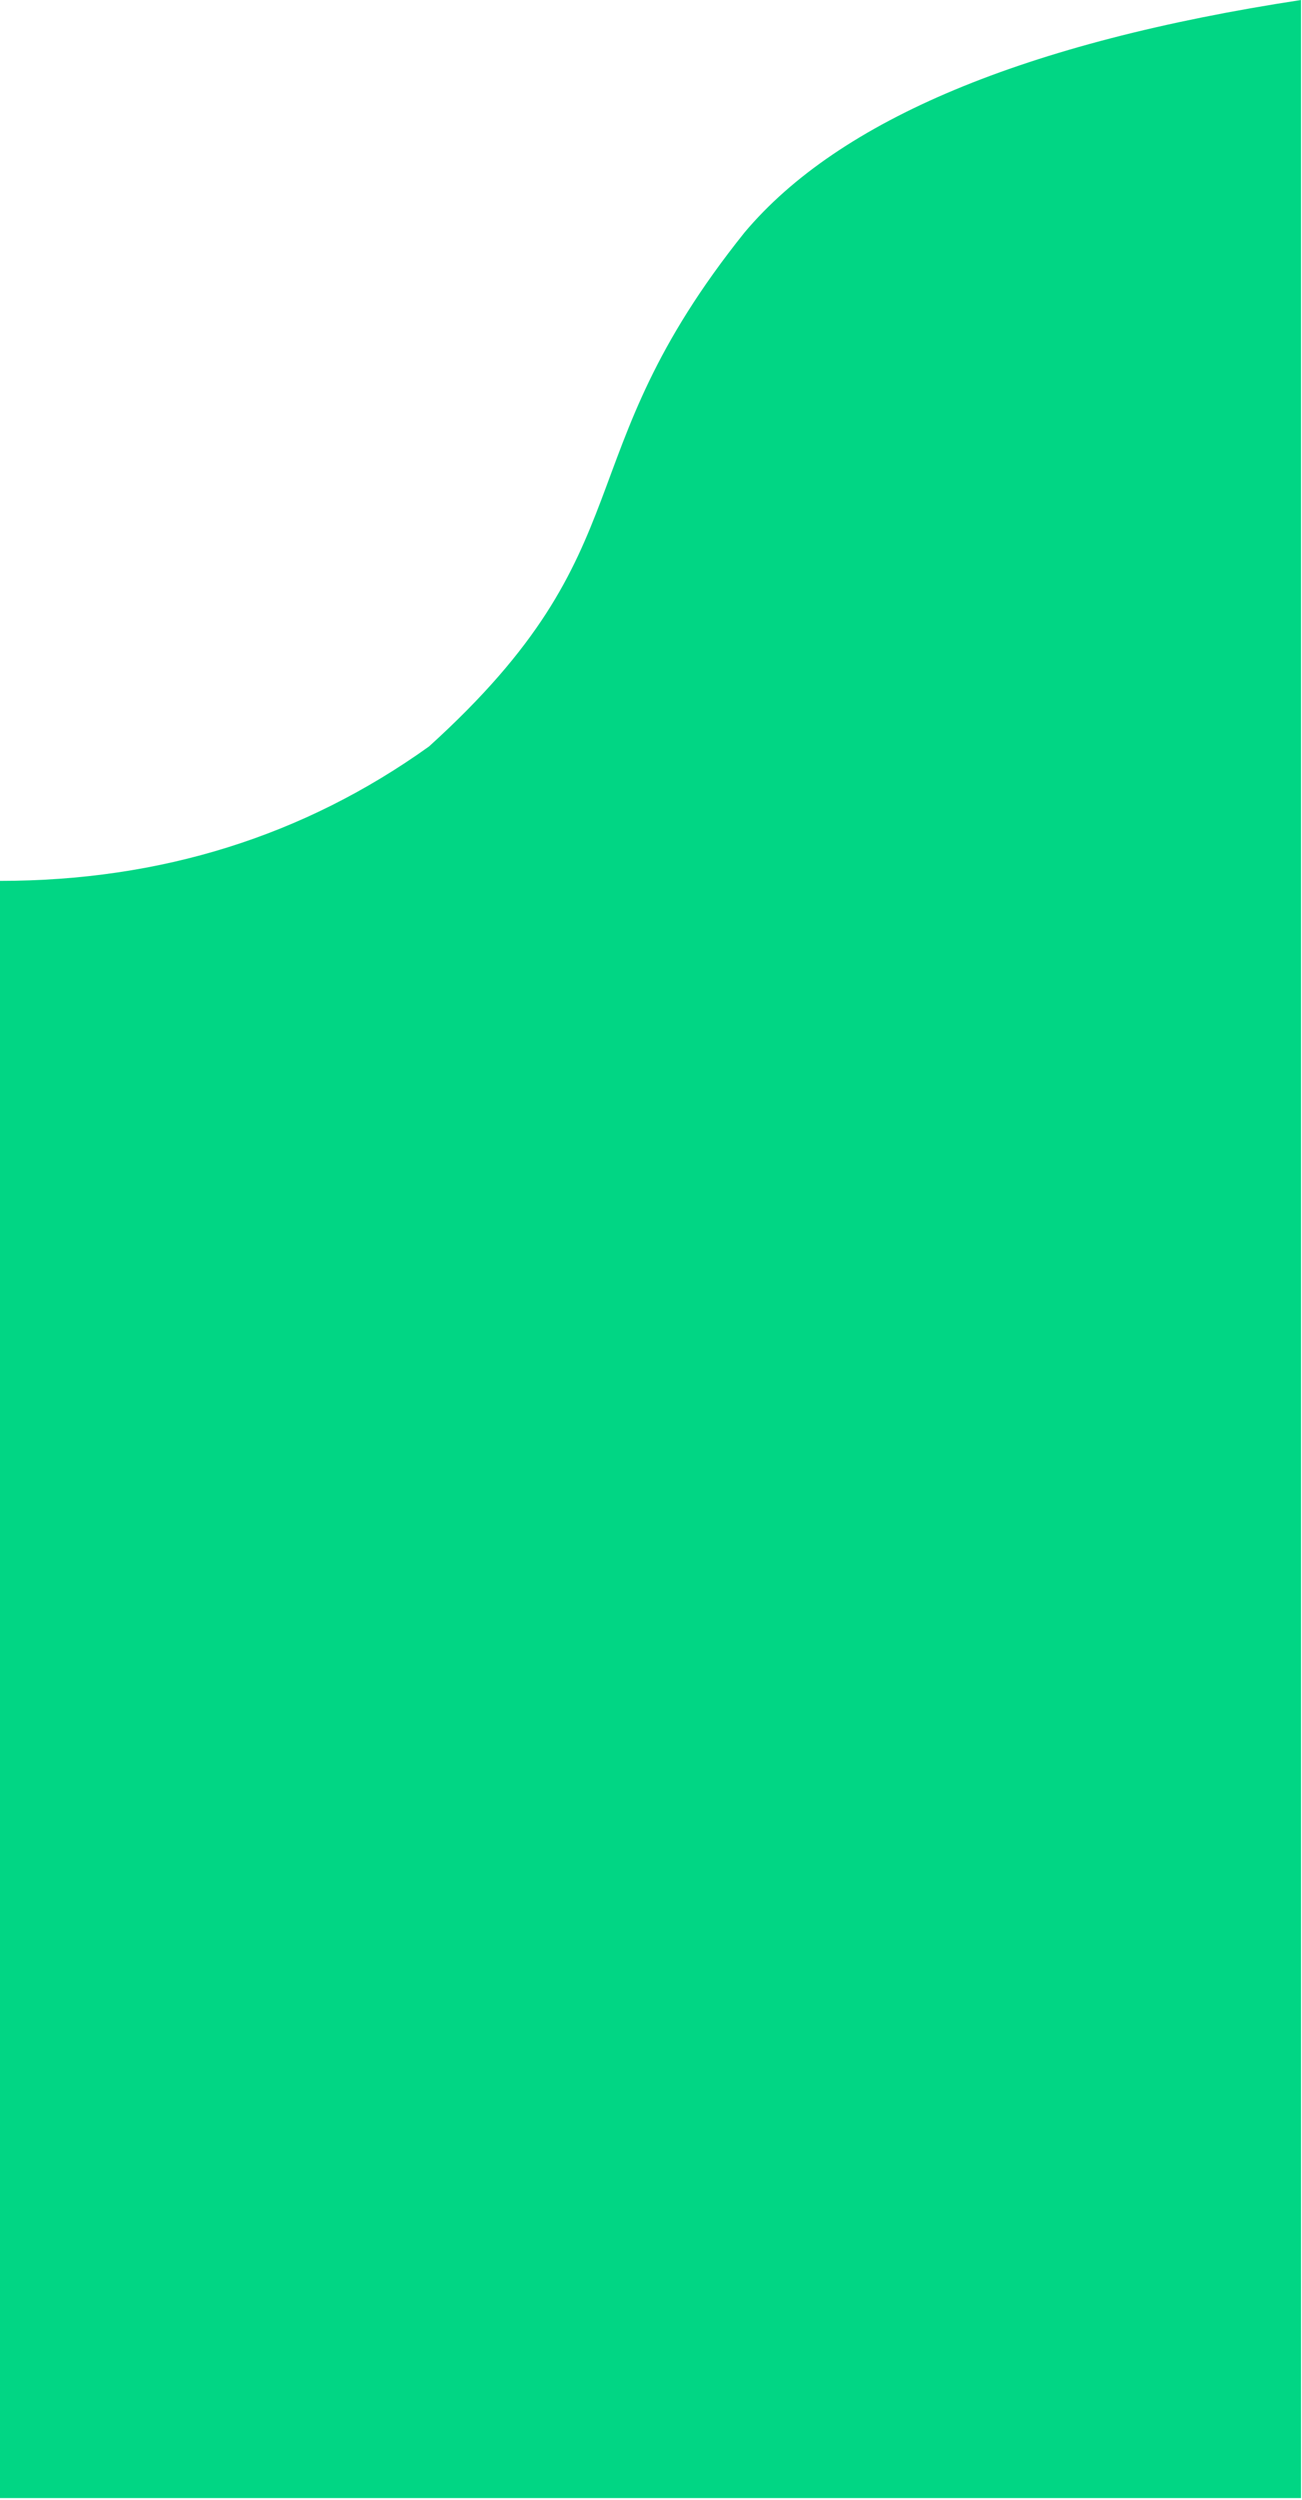 <?xml version="1.0" encoding="UTF-8"?>
<svg width="625px" height="1200px" viewBox="0 0 625 1200" version="1.1" xmlns="http://www.w3.org/2000/svg" xmlns:xlink="http://www.w3.org/1999/xlink">
    <title>Group 21</title>
    <defs>
        <linearGradient x1="50%" y1="0%" x2="50%" y2="100%" id="linearGradient-1">
            <stop stop-color="#FFFFFF" offset="0%"></stop>
            <stop stop-color="#FFFFFF" offset="100%"></stop>
        </linearGradient>
    </defs>
    <g id="Page-1" stroke="none" stroke-width="1" fill="none" fill-rule="evenodd">
        <g id="Group-21">
            <rect id="Rectangle" fill="#01D684" x="0" y="0" width="624.518" height="1199.075"></rect>
            <path d="M0,0 L624.518,0 C491.962,20.262 402.927,57.454 357.412,111.578 C269.671,221.147 312.259,261.988 205.929,358.313 C145.878,401.319 77.235,422.822 0,422.822 L0,0 Z" id="Rectangle" fill="url(#linearGradient-1)"></path>
            <path d="M0,777.178 L624.518,777.178 C491.962,797.44 402.927,834.632 357.412,888.756 C269.671,998.325 312.259,1039.166 205.929,1135.491 C145.878,1178.497 77.235,1200 0,1200 L0,777.178 Z" id="Rectangle-Copy-3" fill="url(#linearGradient-2)" transform="translate(312.259, 988.589) scale(-1, -1) translate(-312.259, -988.589) "></path>
        </g>
    </g>
</svg>